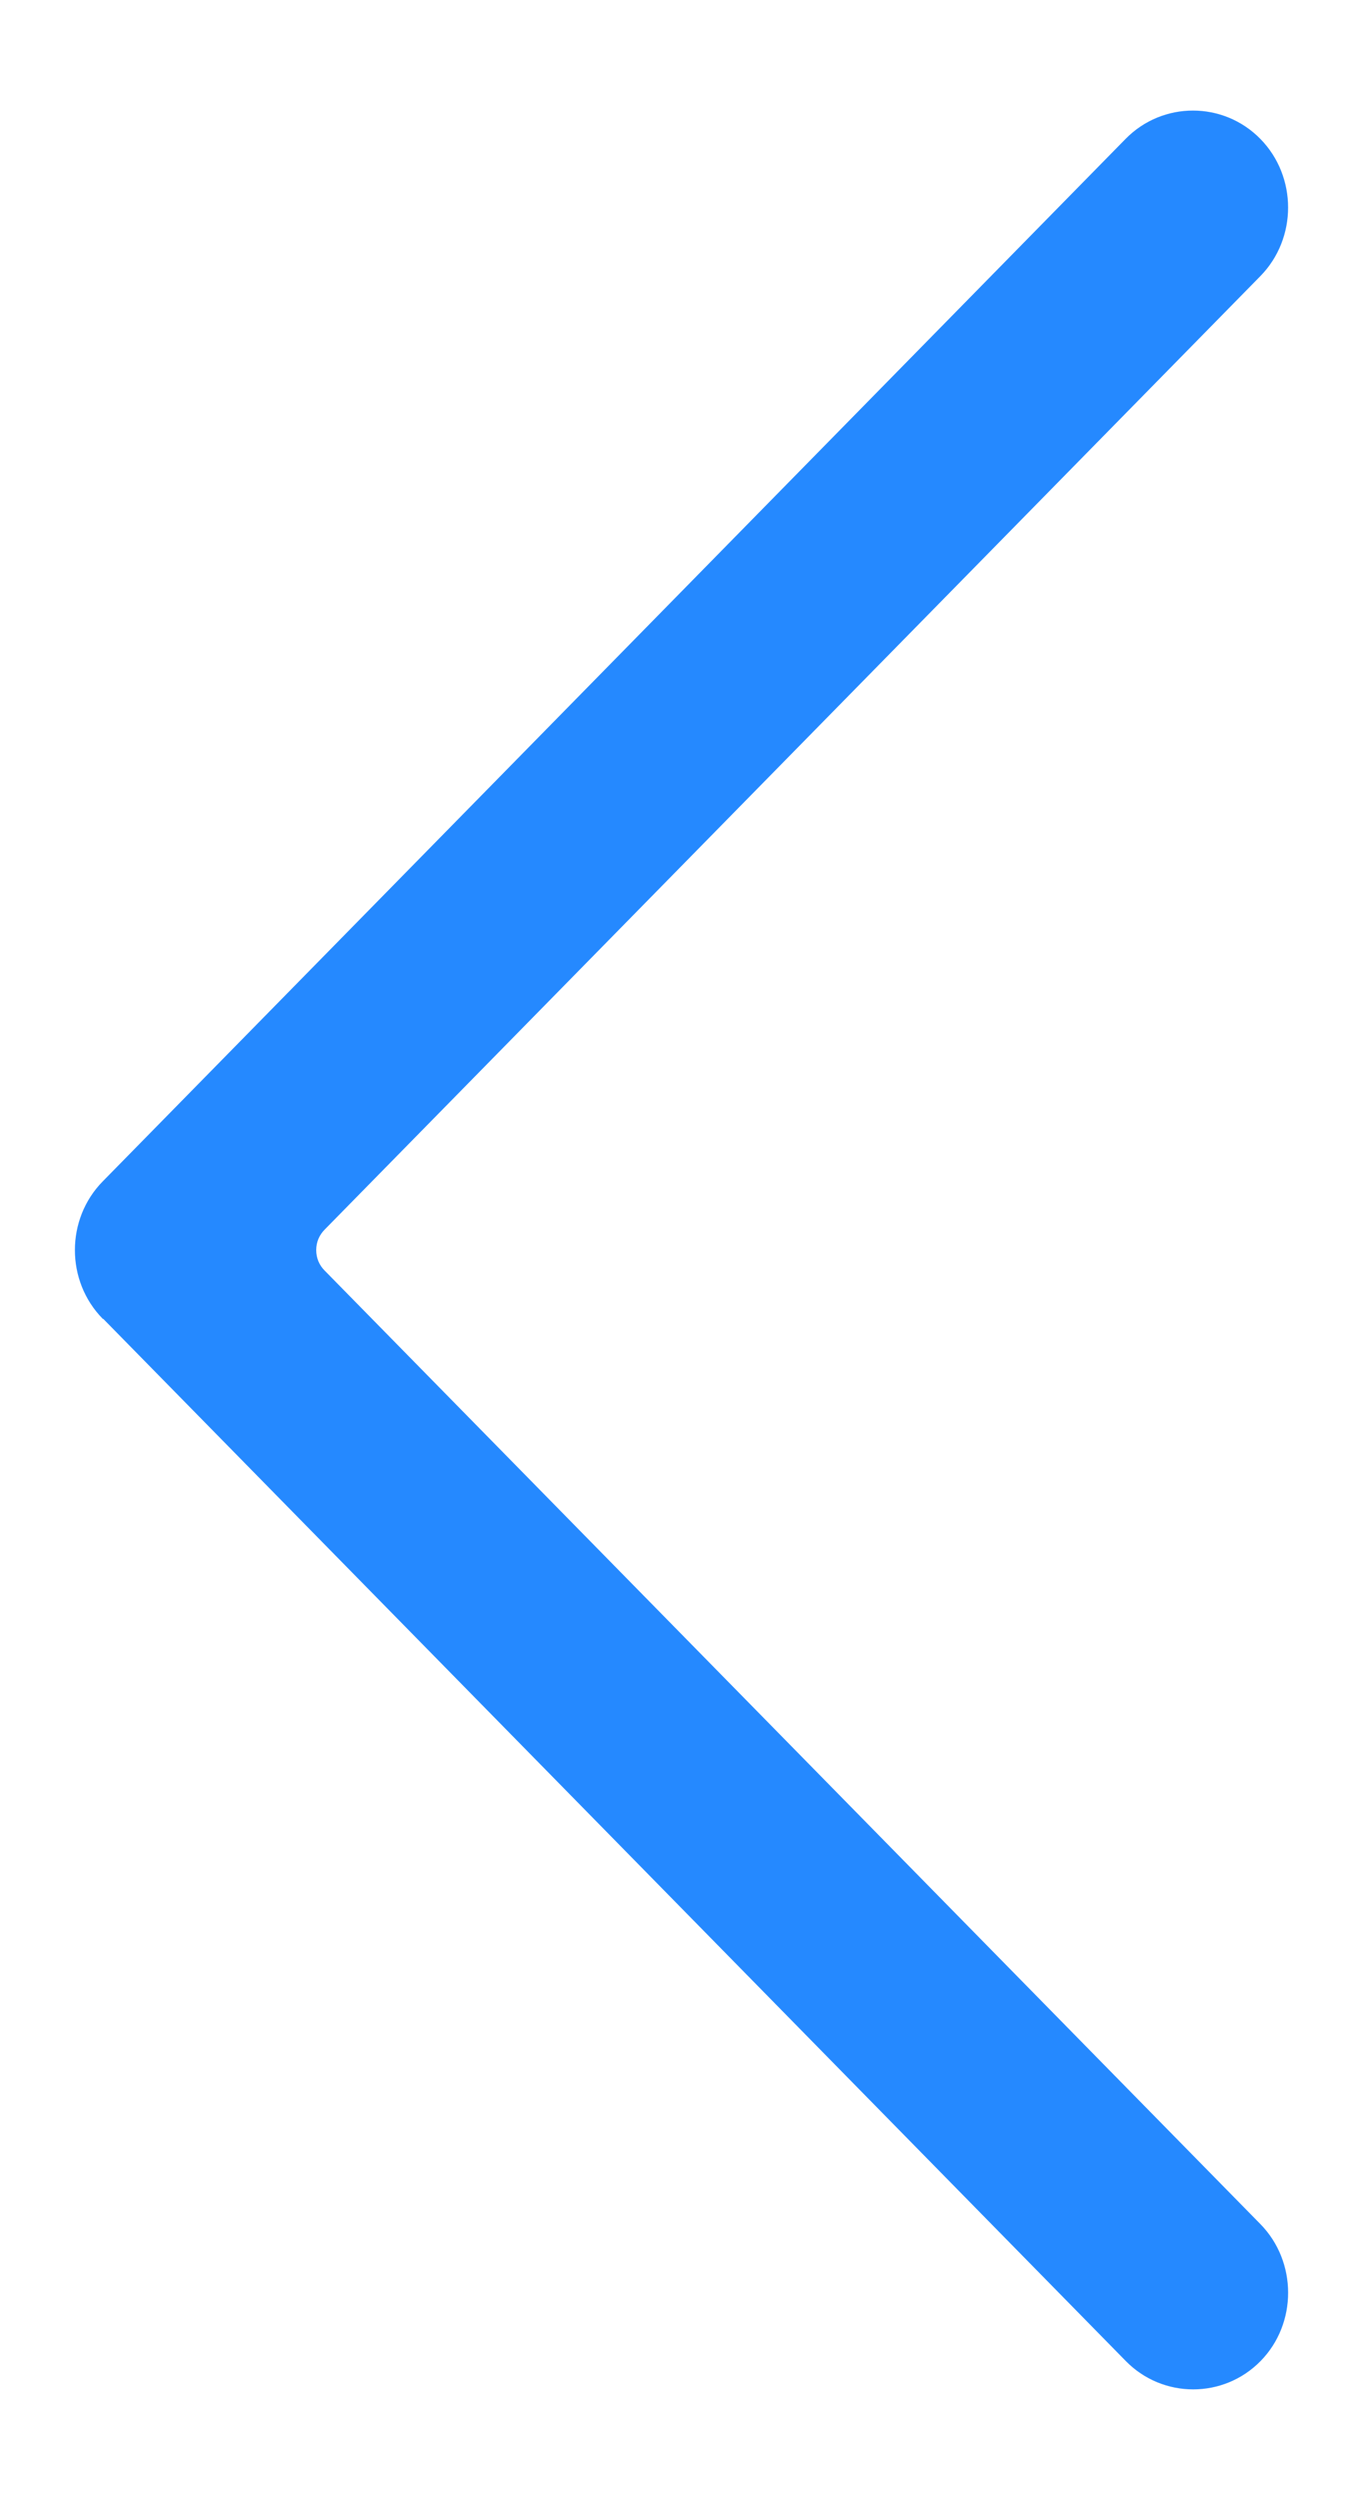 ﻿<?xml version="1.0" encoding="utf-8"?>
<svg version="1.1" xmlns:xlink="http://www.w3.org/1999/xlink" width="6px" height="11px" xmlns="http://www.w3.org/2000/svg">
  <g transform="matrix(1 0 0 1 -847 -428 )">
    <path d="M 5.549 10.388  C 5.711 10.223  5.711 9.951  5.548 9.785  L 1.429 5.59  C 1.406 5.567  1.392 5.536  1.392 5.5  C 1.392 5.464  1.406 5.433  1.43 5.409  L 5.548 1.215  C 5.711 1.049  5.711 0.777  5.548 0.611  C 5.385 0.445  5.118 0.445  4.955 0.611  L 0.452 5.198  C 0.289 5.364  0.289 5.636  0.452 5.802  C 0.454 5.803  0.454 5.803  0.455 5.803  L 4.956 10.388  C 5.119 10.554  5.386 10.554  5.549 10.388  Z " fill-rule="nonzero" fill="#2589ff" stroke="none" transform="matrix(1 0 0 1 847 428 )" />
  </g>
</svg>